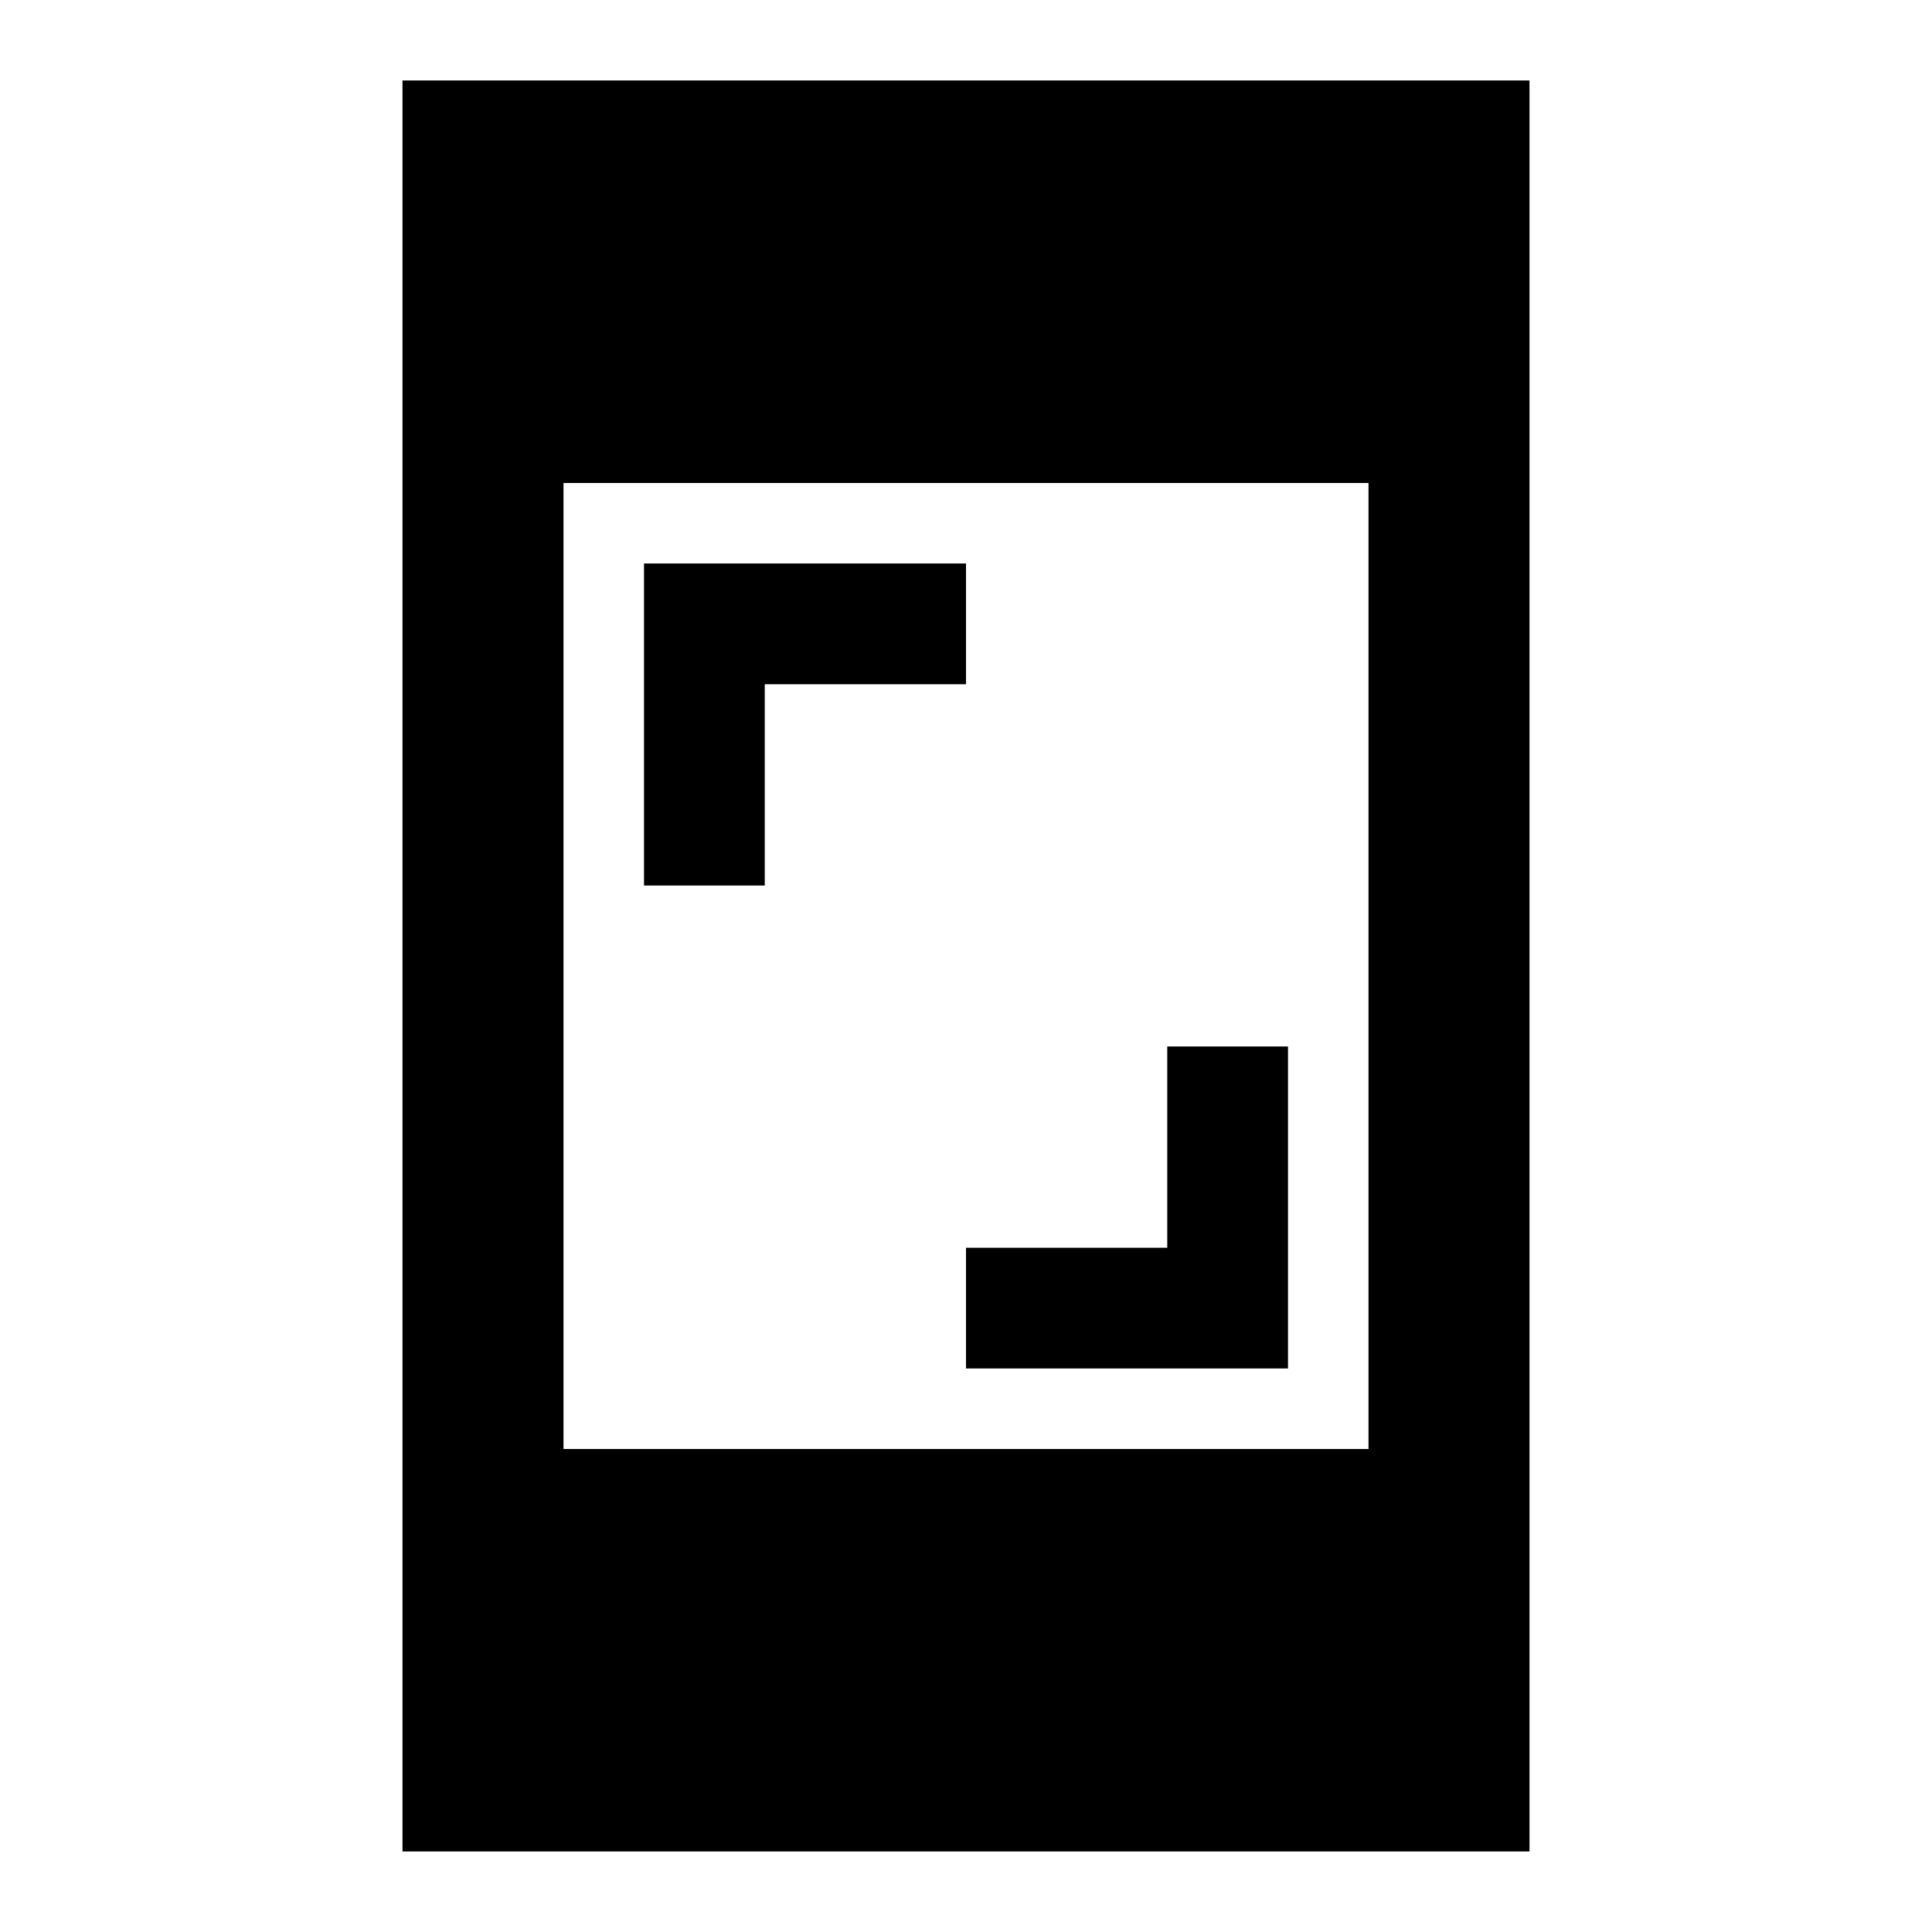 <svg xmlns="http://www.w3.org/2000/svg" height="24" viewBox="0 -960 960 960" width="24"><path d="M480-280v-60h100v-100h60v160H480ZM320-520v-160h160v60H380v100h-60ZM200-40v-880h560v880H200Zm80-200h400v-480H280v480Z"/></svg>